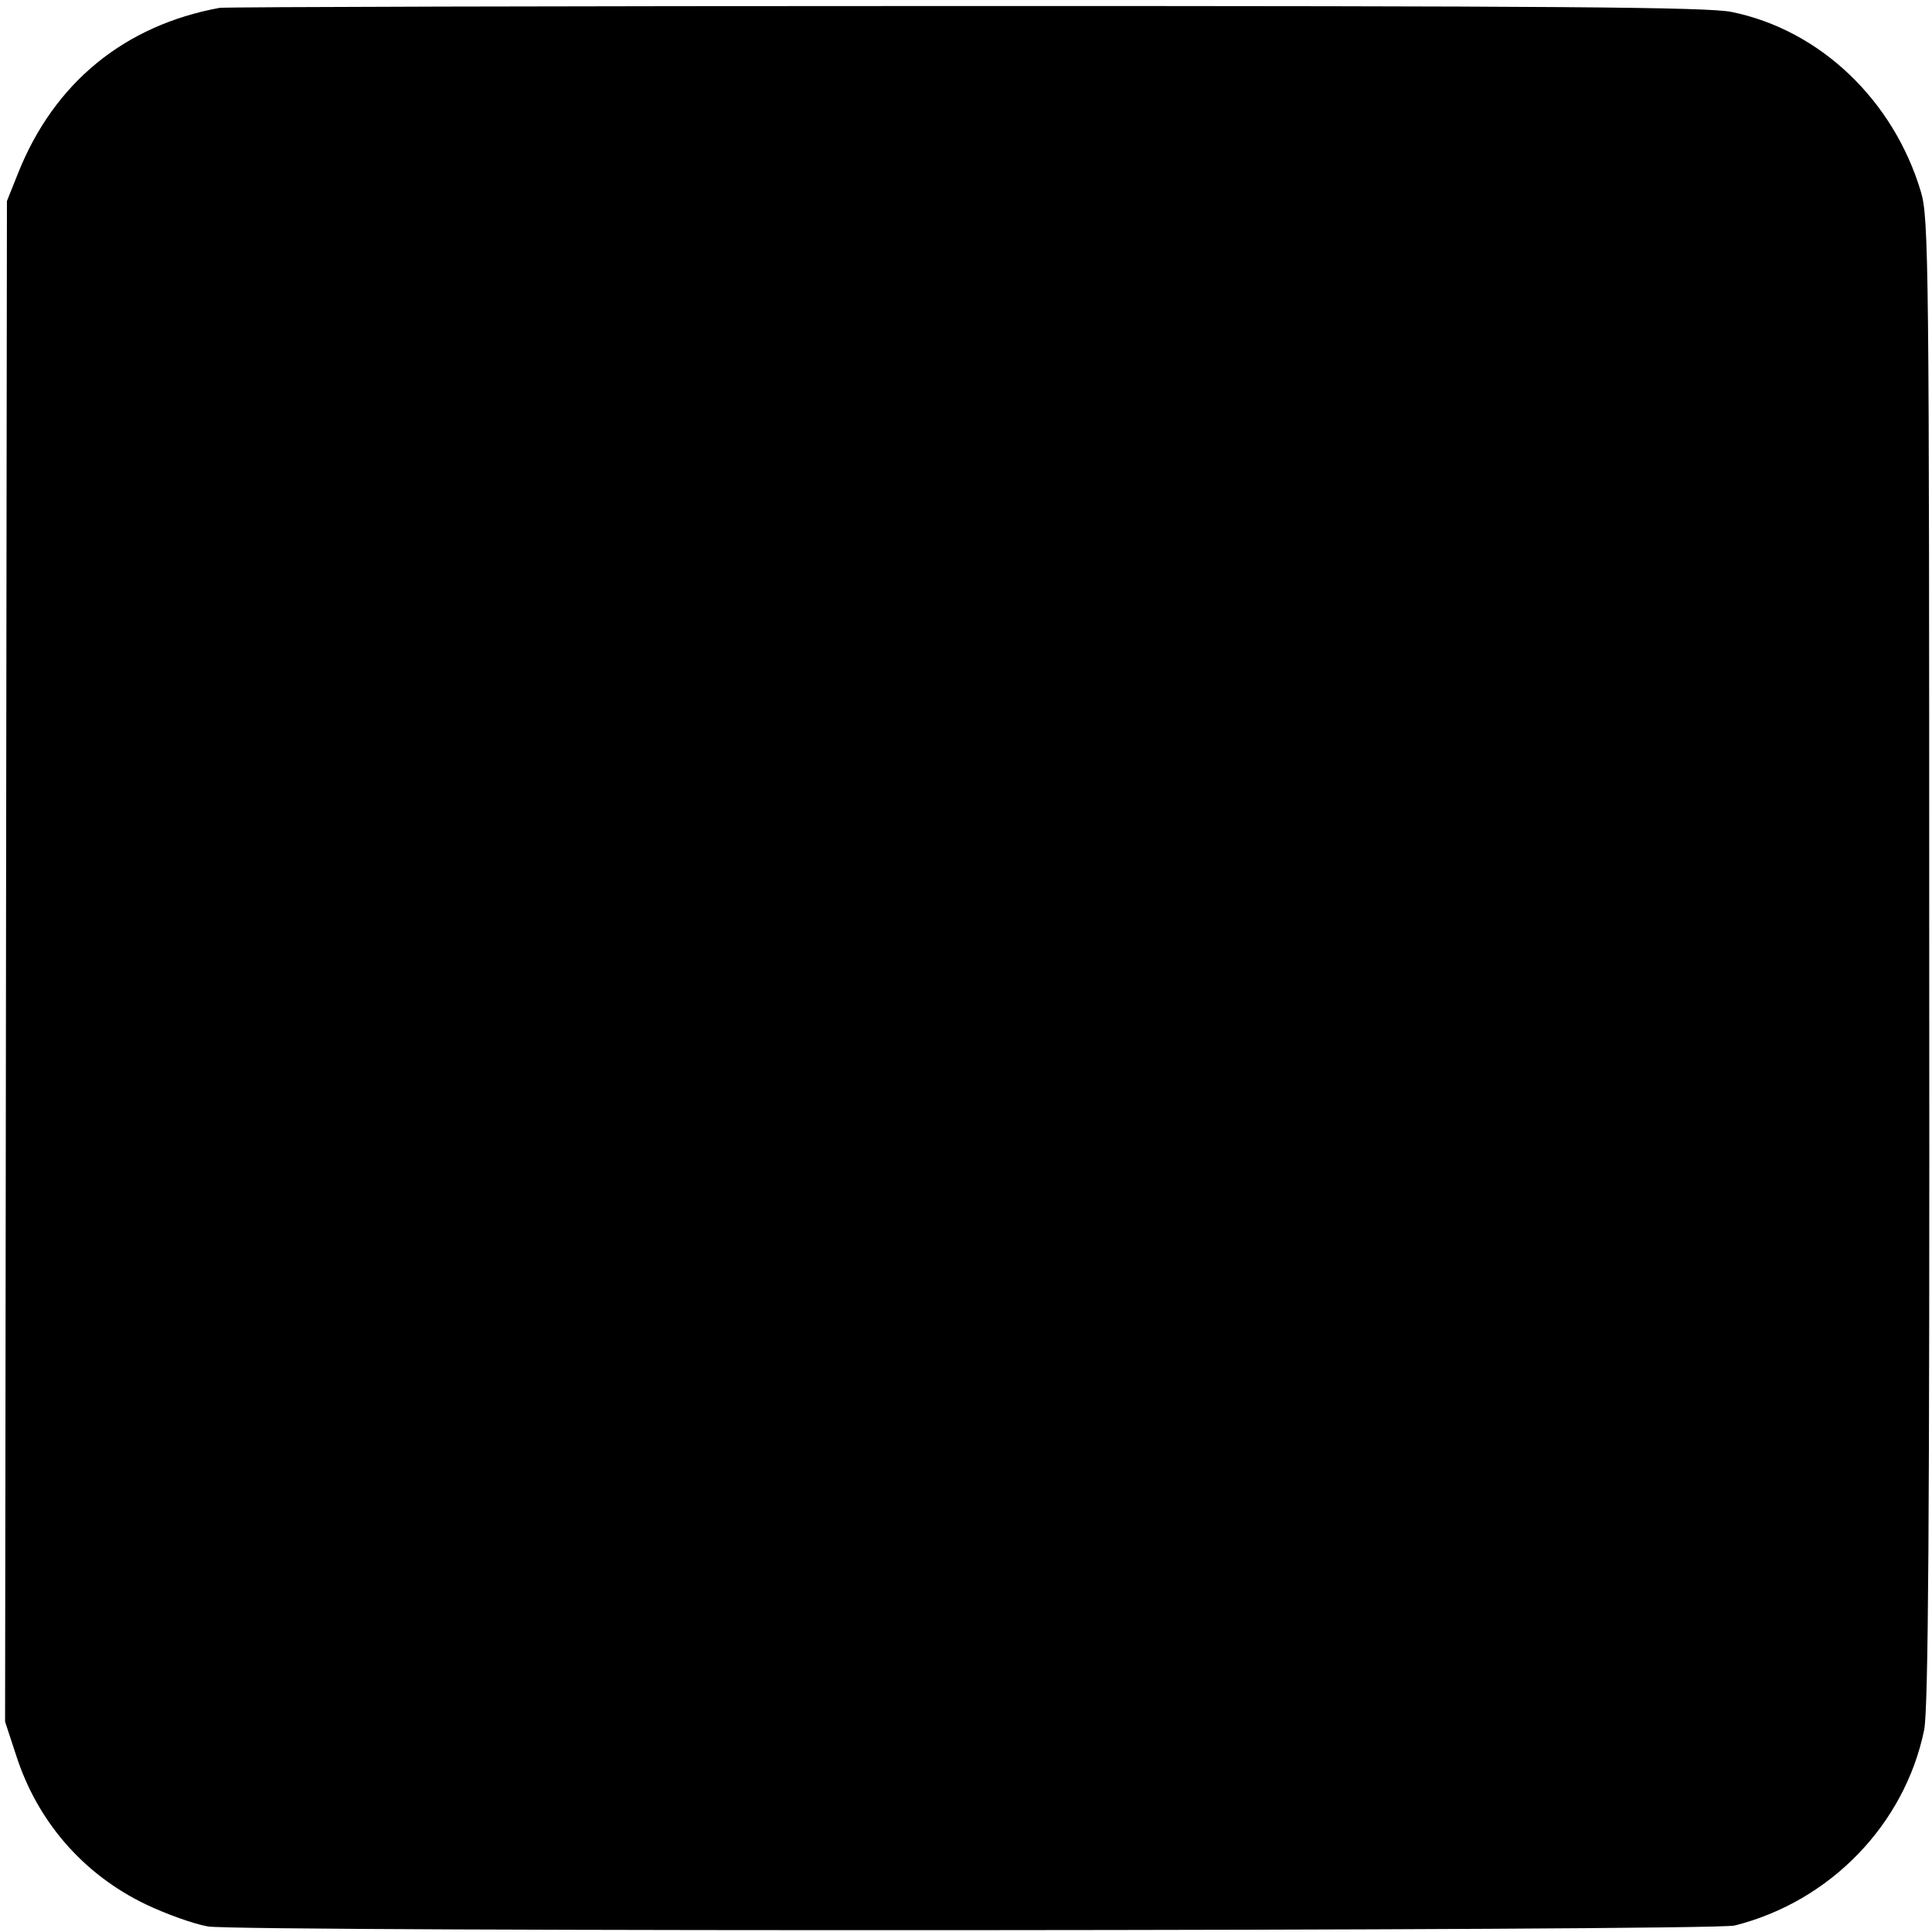 <?xml version="1.0" standalone="no"?>
<!DOCTYPE svg PUBLIC "-//W3C//DTD SVG 20010904//EN"
 "http://www.w3.org/TR/2001/REC-SVG-20010904/DTD/svg10.dtd">
<svg version="1.0" xmlns="http://www.w3.org/2000/svg"
 width="418pt" height="418pt" viewBox="0 0 418 418"
 preserveAspectRatio="xMidYMid meet">
<g transform="translate(0,418) scale(0.1,-0.1)"
fill="#000000" stroke="none">
<path d="M475 4163 c-206 -38 -358 -162 -436 -358 l-24 -60 -2 -1645 -2 -1645
24 -73 c46 -143 145 -257 280 -322 44 -21 105 -43 135 -48 64 -12 3258 -10
3303 2 207 52 368 219 410 423 9 46 12 432 11 1664 0 1508 -1 1608 -18 1664
-59 198 -218 350 -409 389 -49 11 -393 13 -1657 13 -877 0 -1604 -2 -1615 -4z"/>
</g>
</svg>
